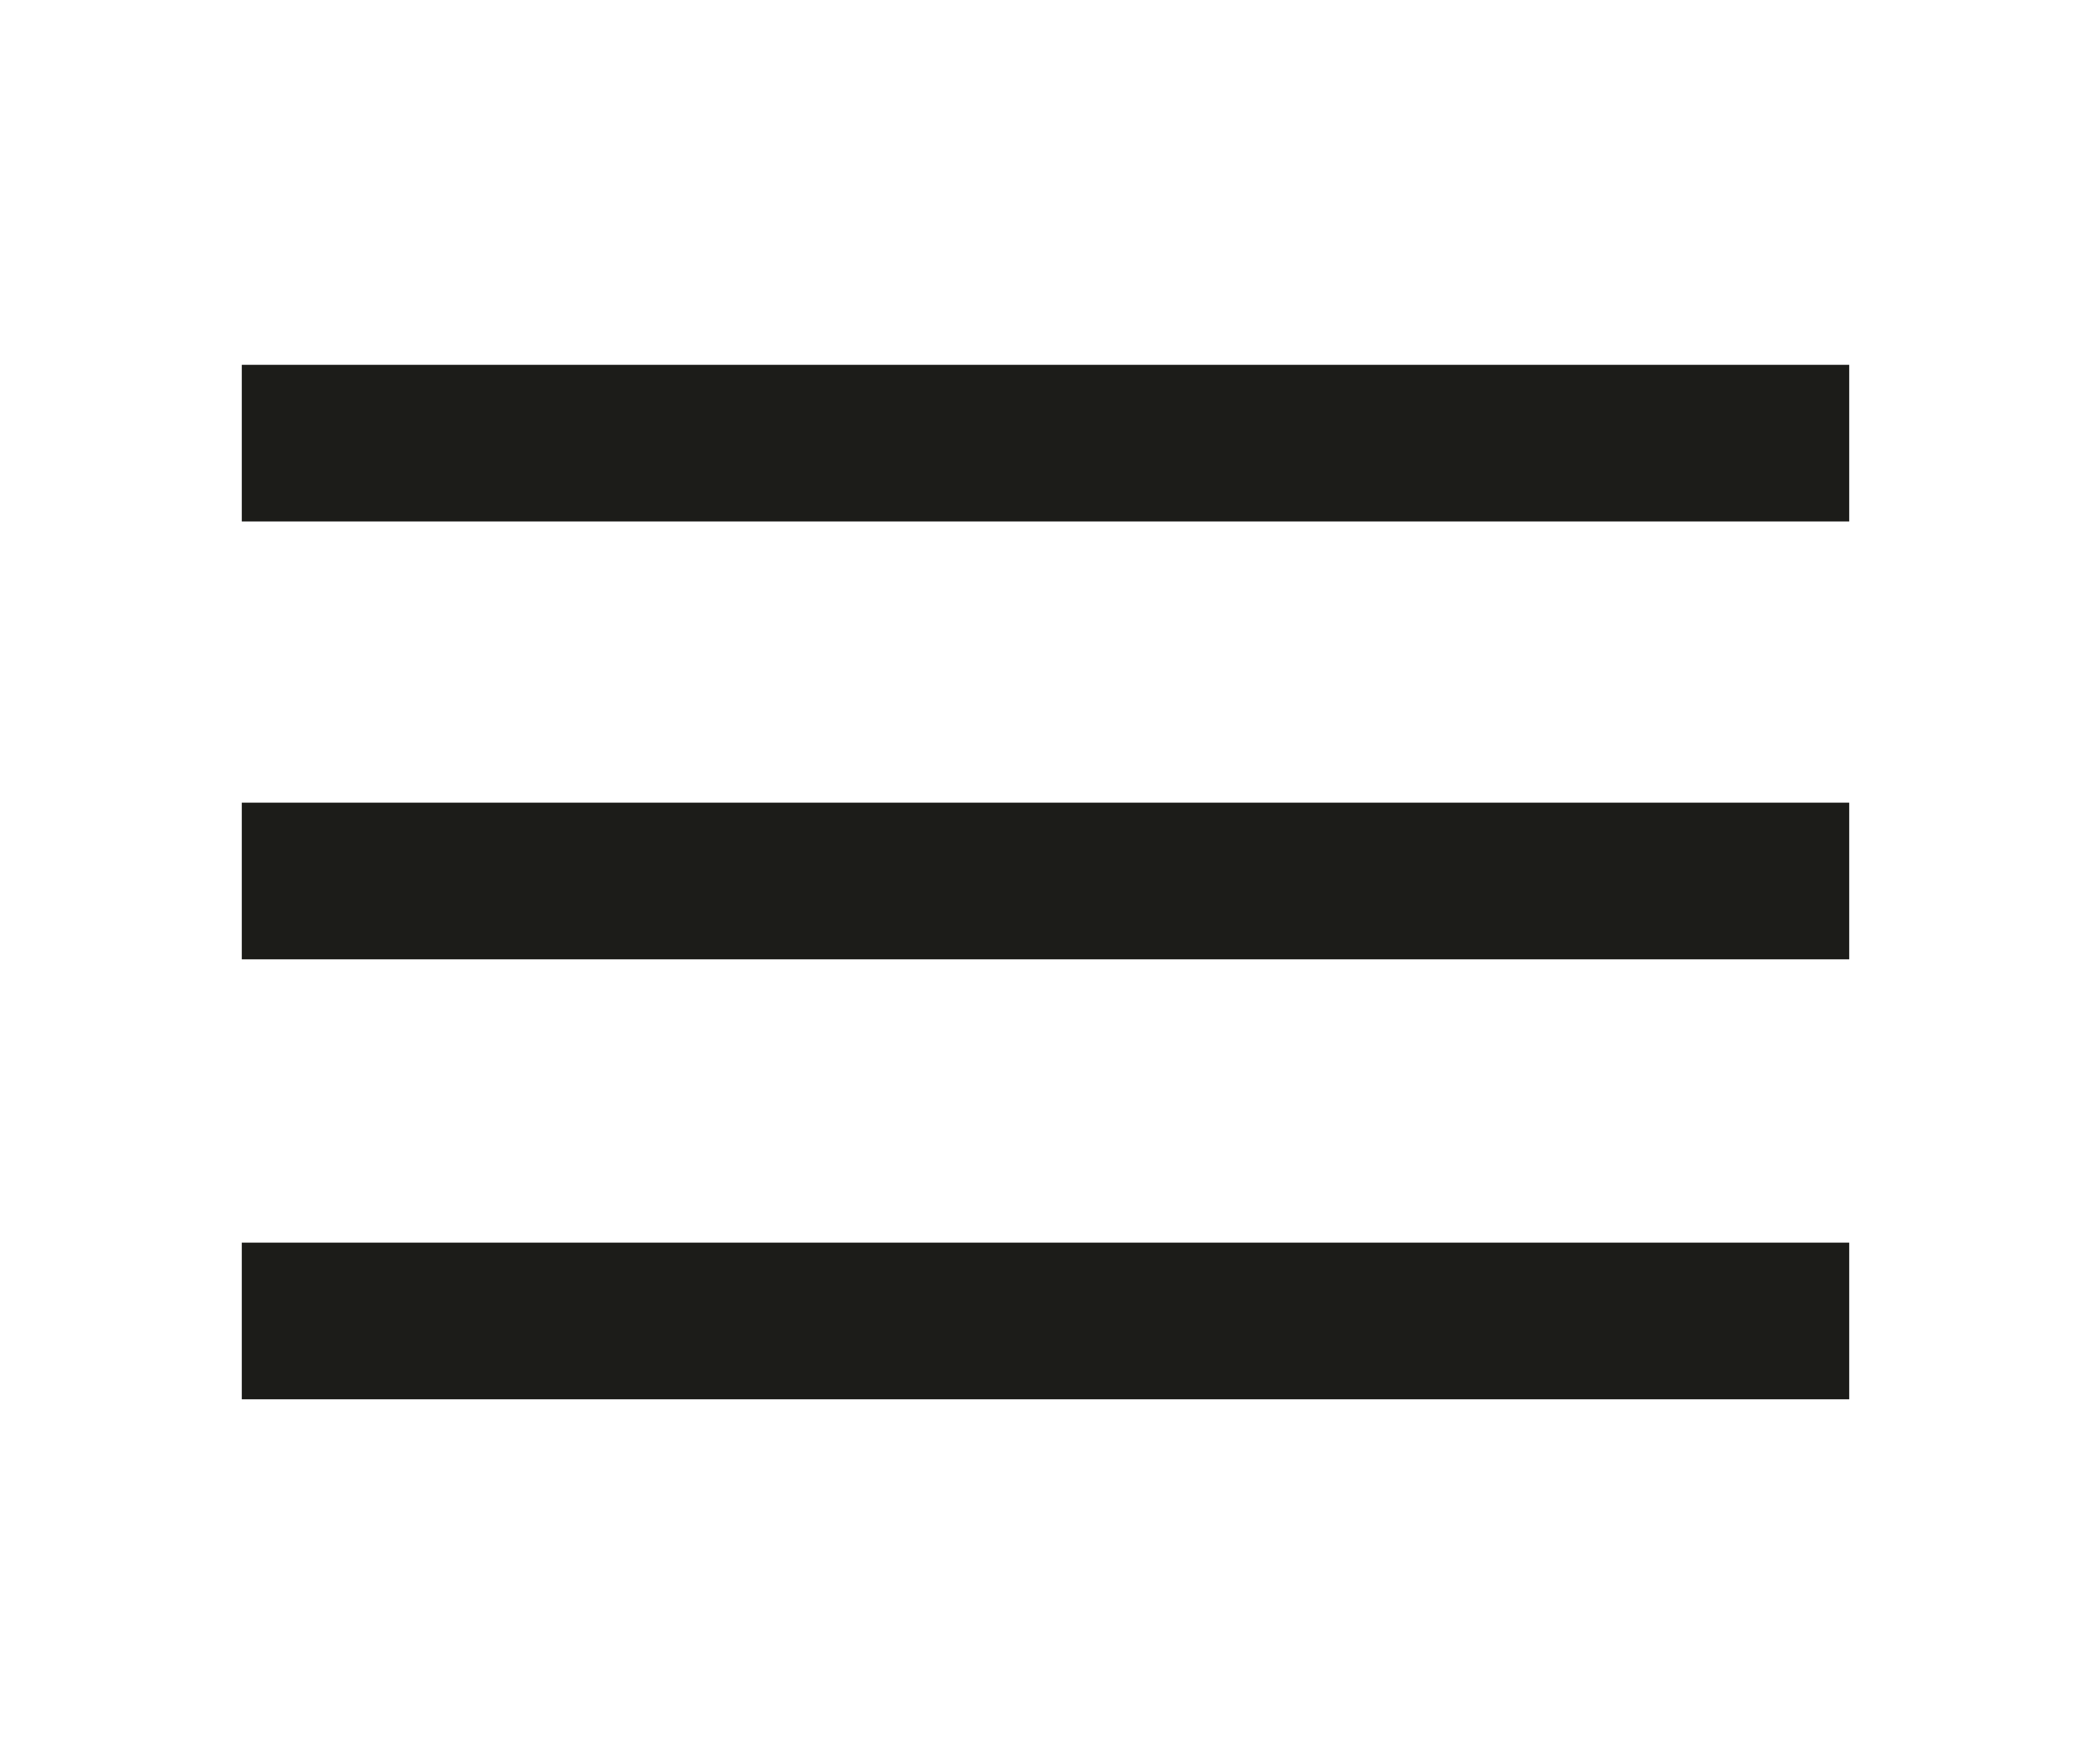 <svg width="307" height="259" xmlns="http://www.w3.org/2000/svg">

 <g>
  <title>Layer 1</title>
  <g id="svg_9">
   <rect id="svg_6" height="23" width="236" y="53.562" x="35.5" stroke-width="0" stroke="#000" fill="#1c1c19"/>
   <rect id="svg_7" height="23" width="236" y="117.843" x="35.5" stroke-width="0" stroke="#000" fill="#1c1c19"/>
   <rect id="svg_8" height="23" width="236" y="182.438" x="35.5" stroke-width="0" stroke="#000" fill="#1c1c19"/>
  </g>
 </g>
</svg>